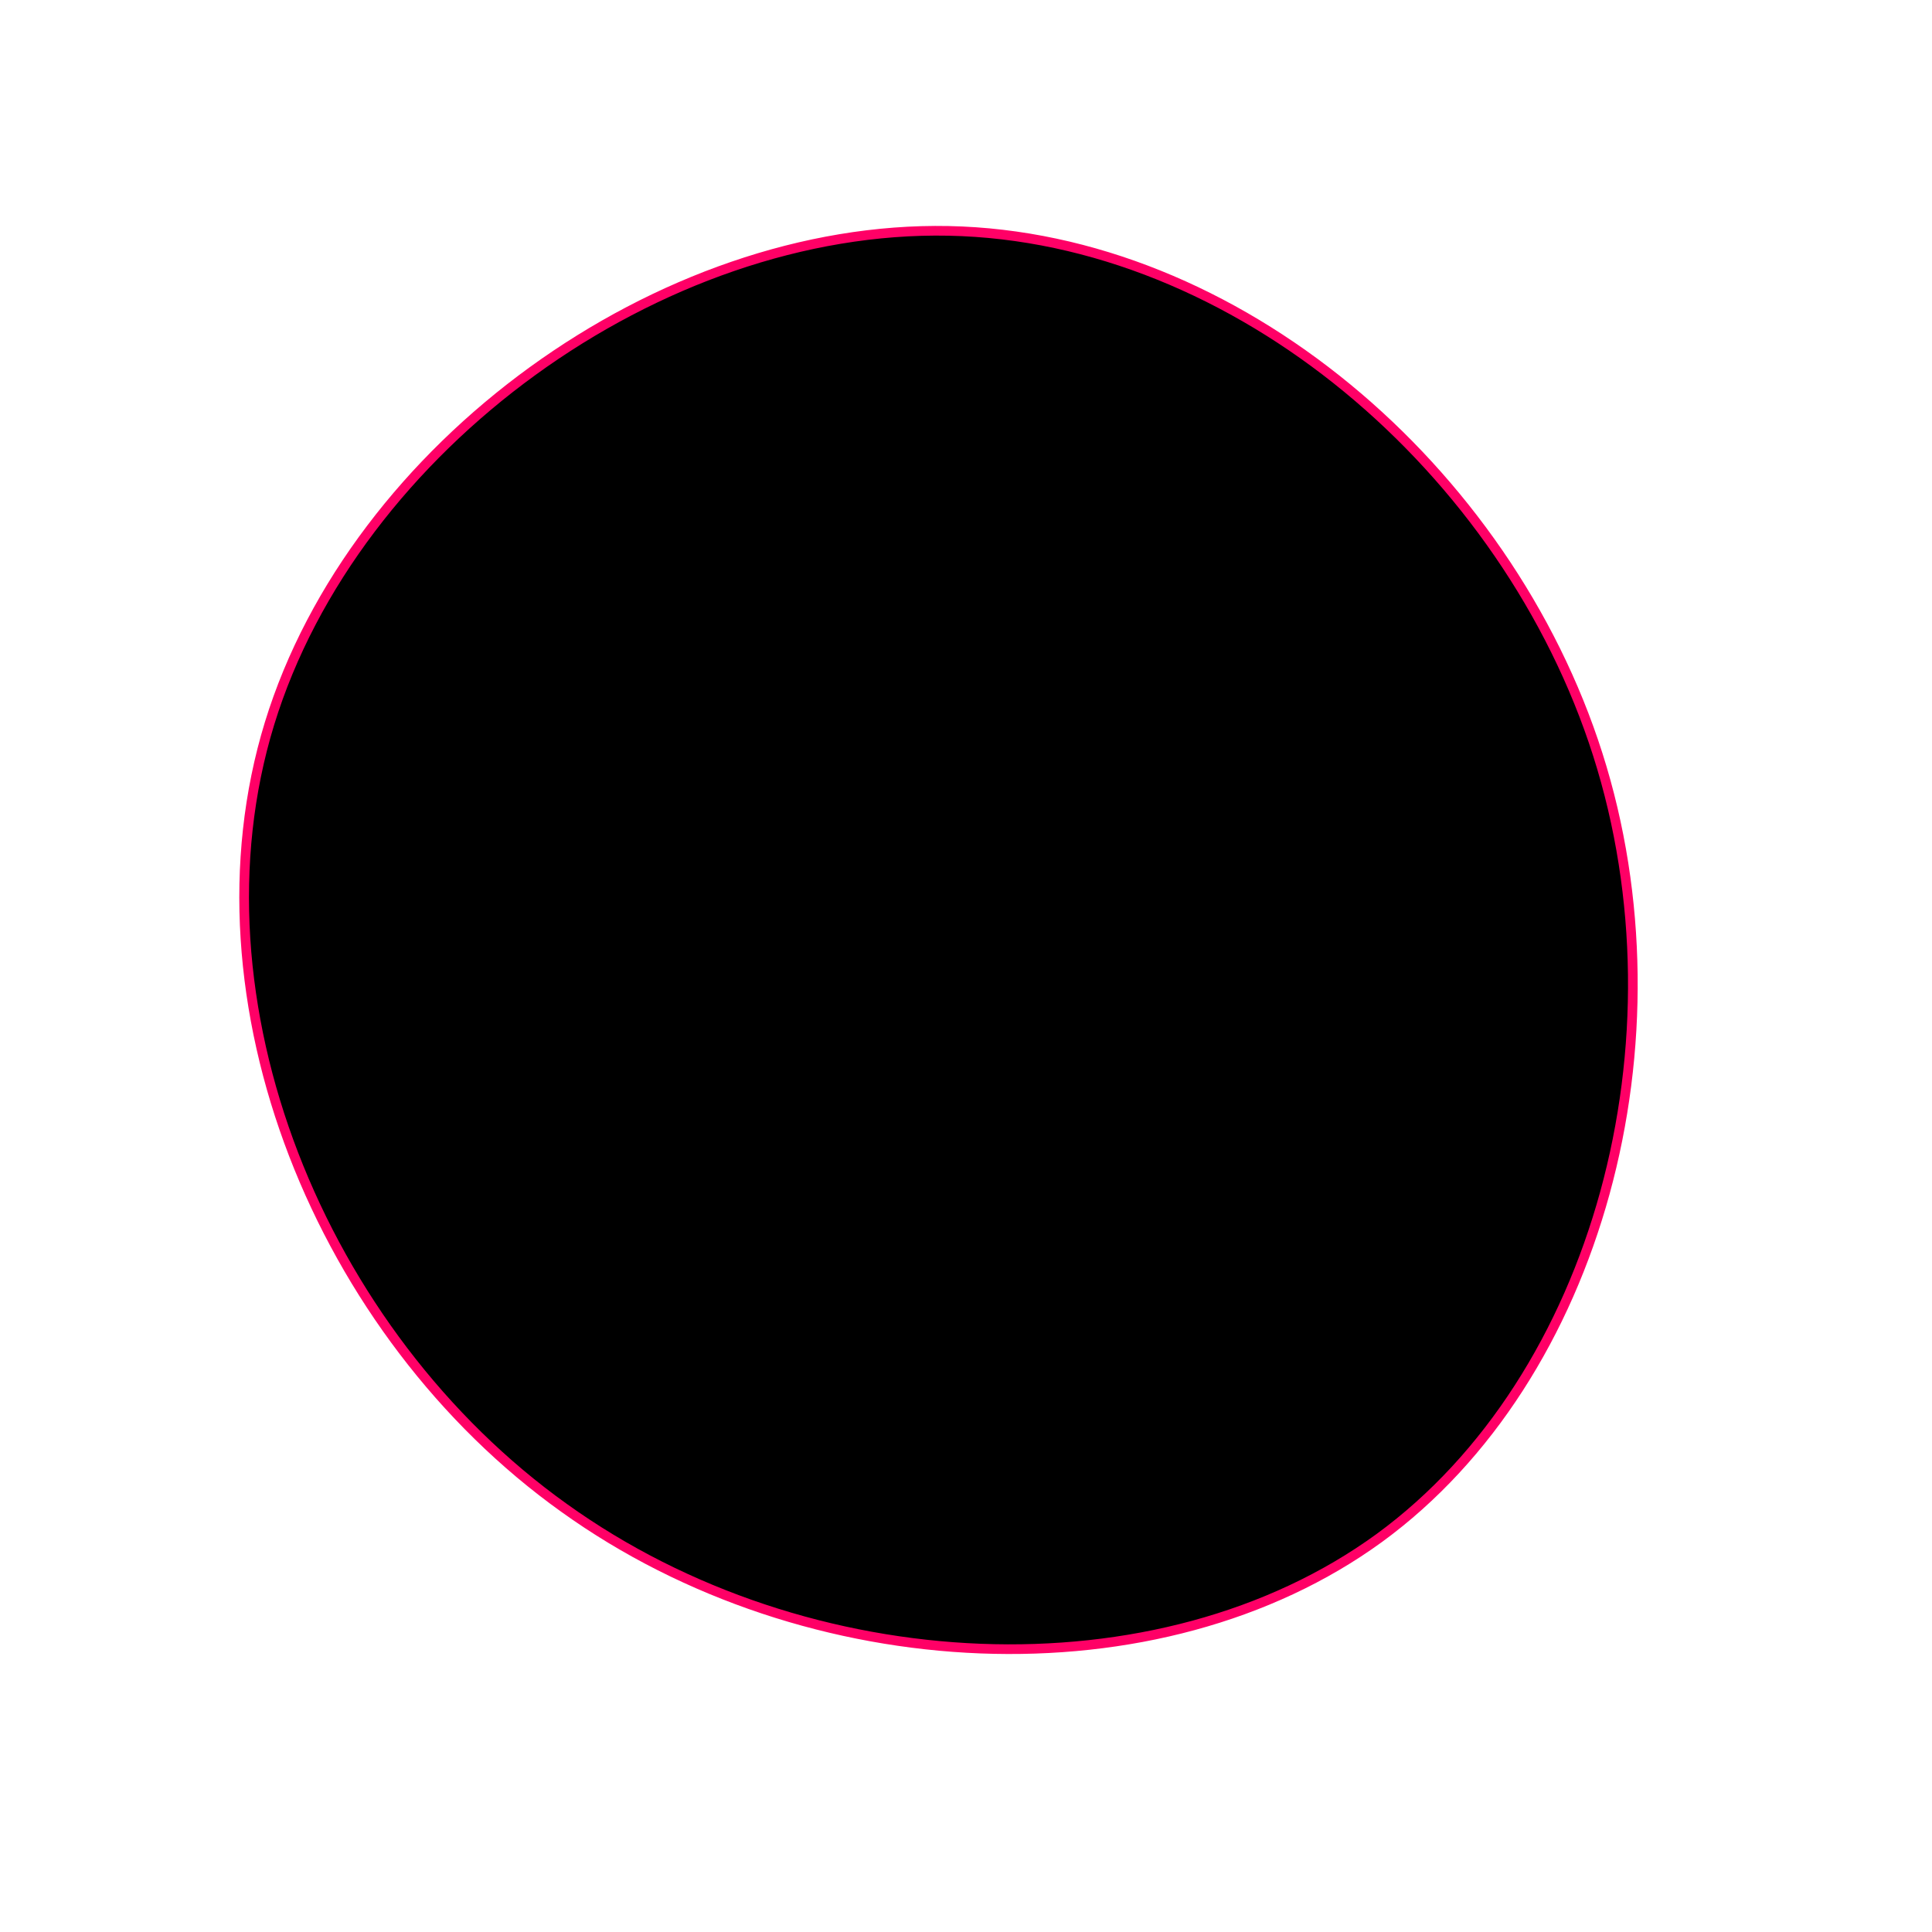 <?xml version="1.0" standalone="no"?>
<svg viewBox="0 0 200 200" xmlns="http://www.w3.org/2000/svg">
  <path stroke="#FF0066" d="M65.4,-21.9C74.8,7.6,65.5,42.6,42.8,59.2C20,75.8,-16.4,74.2,-41.6,56.1C-66.8,38.1,-80.9,3.6,-72.1,-25.1C-63.3,-53.8,-31.7,-76.7,-1.8,-76.1C28,-75.5,56,-51.4,65.4,-21.9Z" transform="translate(100 100)" />
</svg>